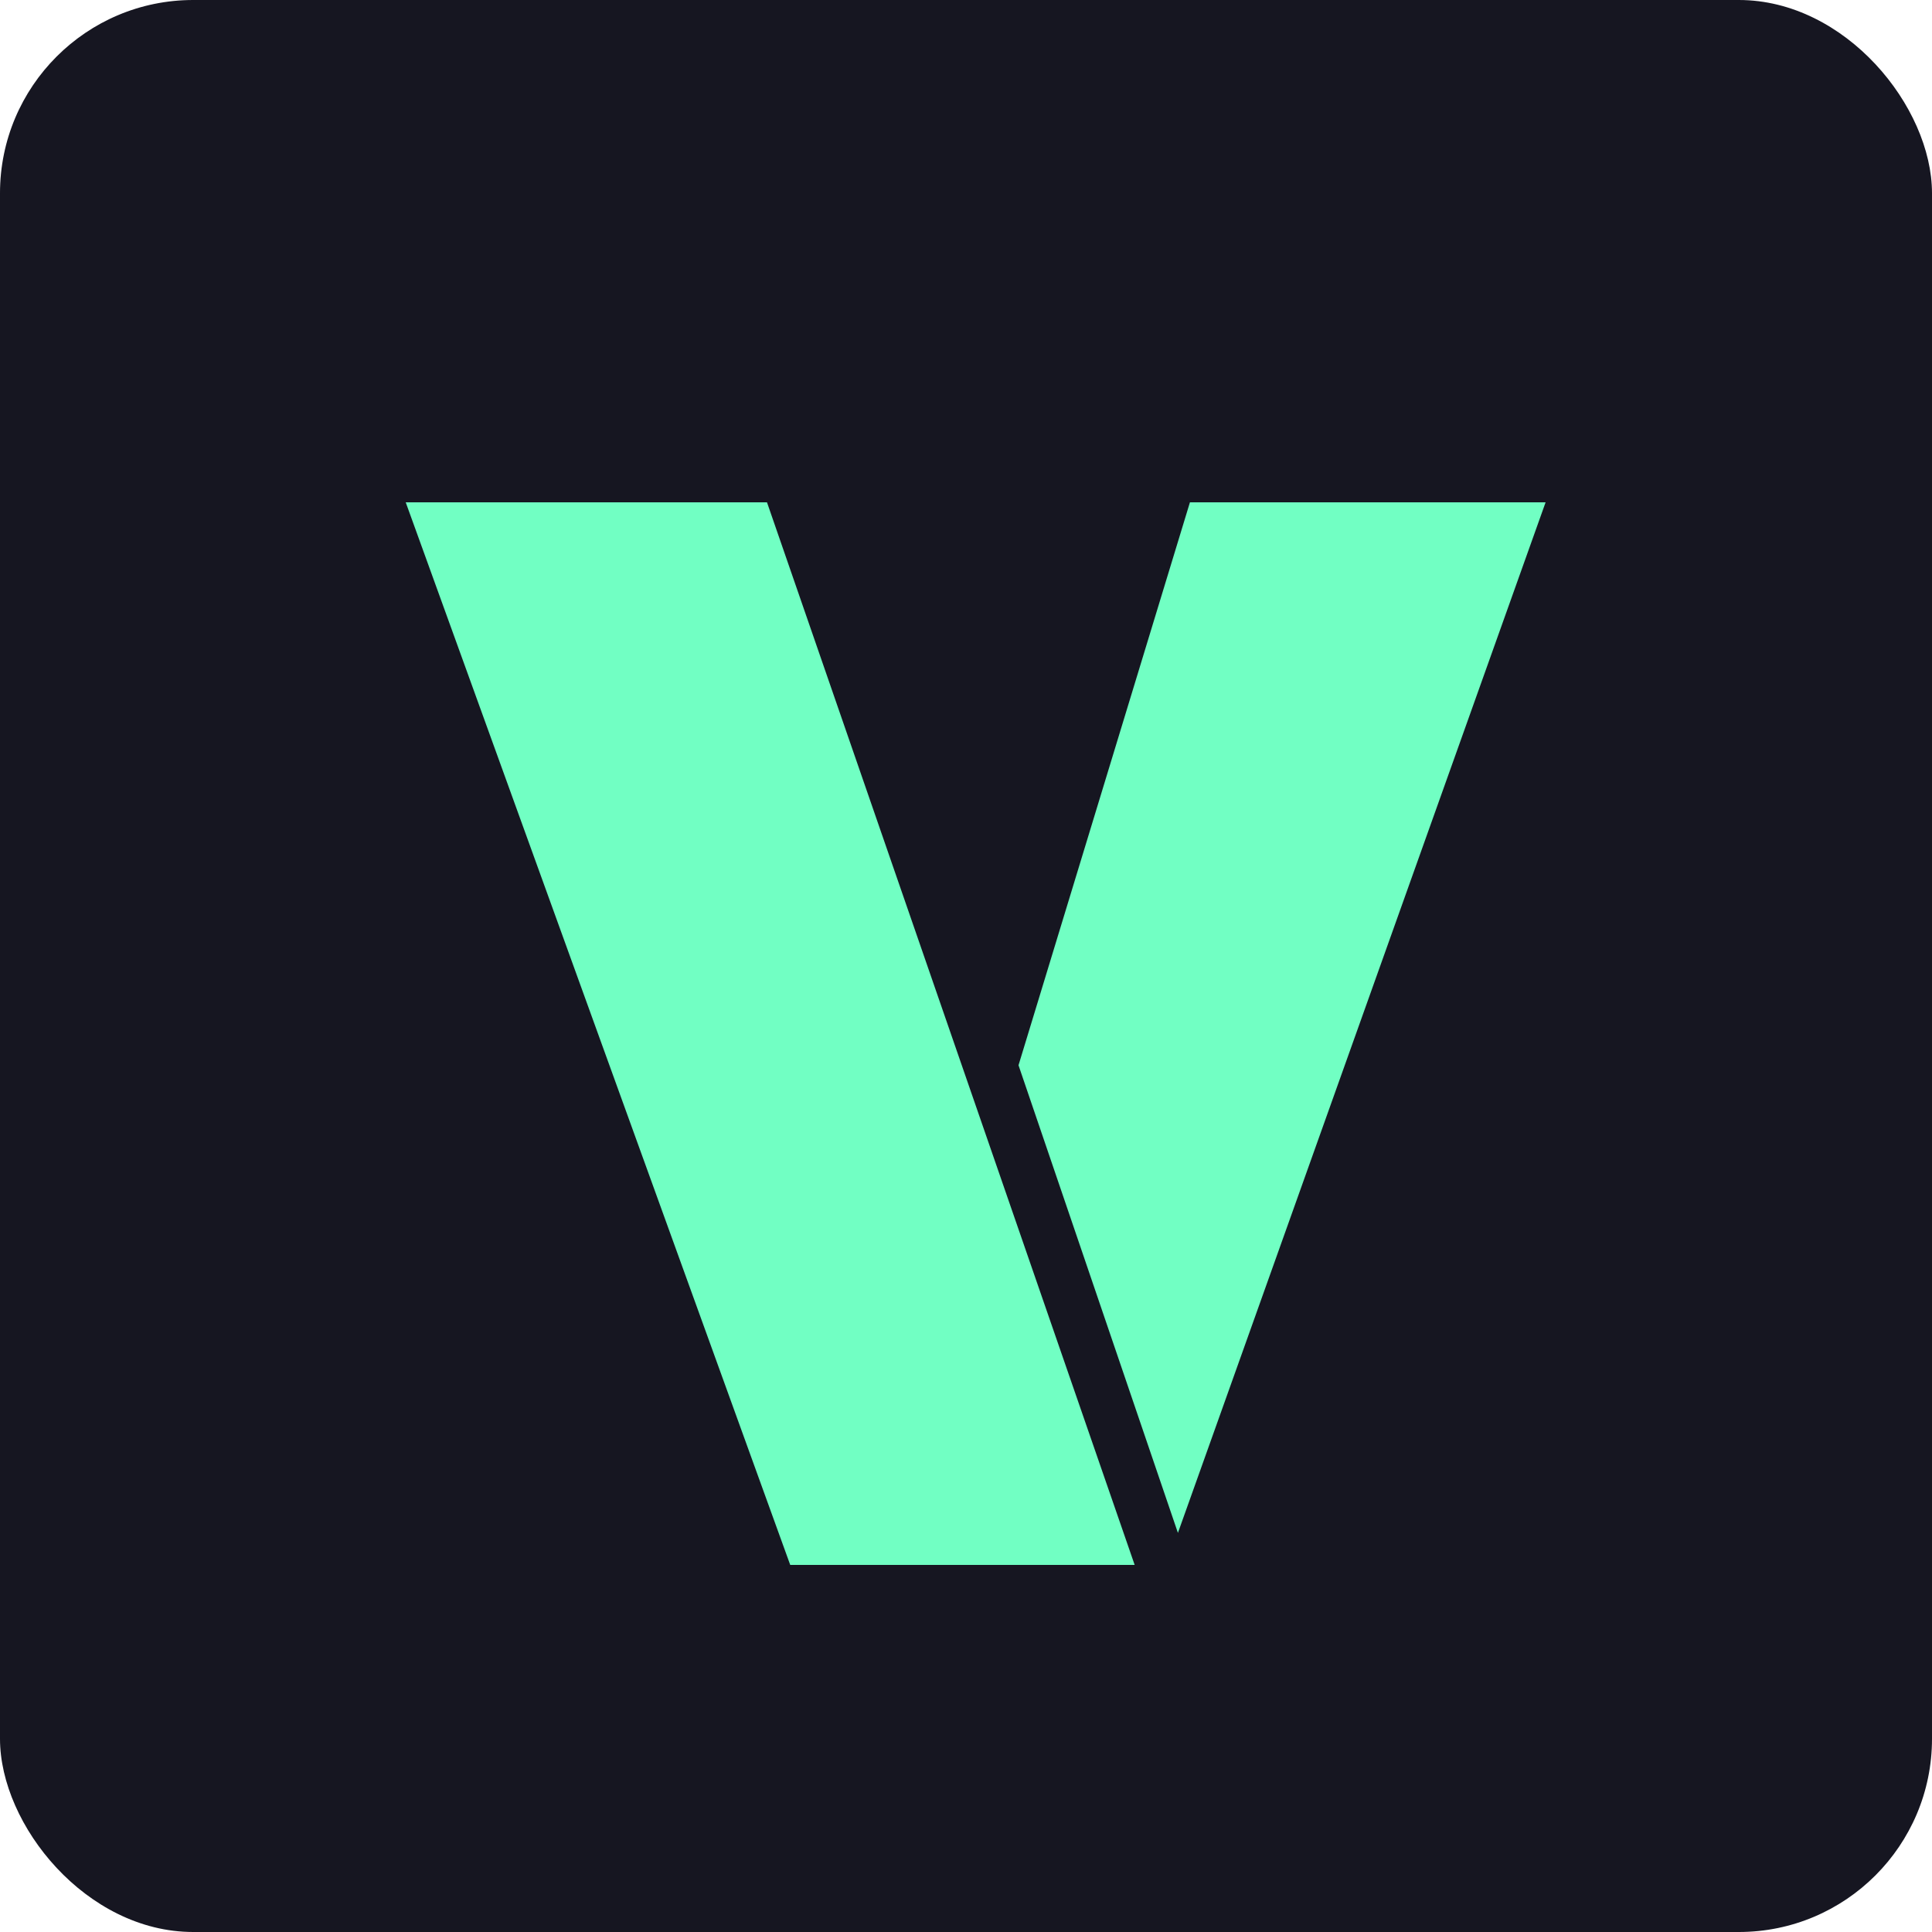 <svg width="100" height="100" viewBox="0 0 100 100" fill="none" xmlns="http://www.w3.org/2000/svg">
<rect width="100" height="100" rx="10" fill="#161621"/>
<path d="M58.73 81H40.902L21 26H39.699L58.73 81ZM61.591 26H80L60.969 79.342L52.718 55.137L61.591 26Z" fill="#71FFC3"/>
</svg>
